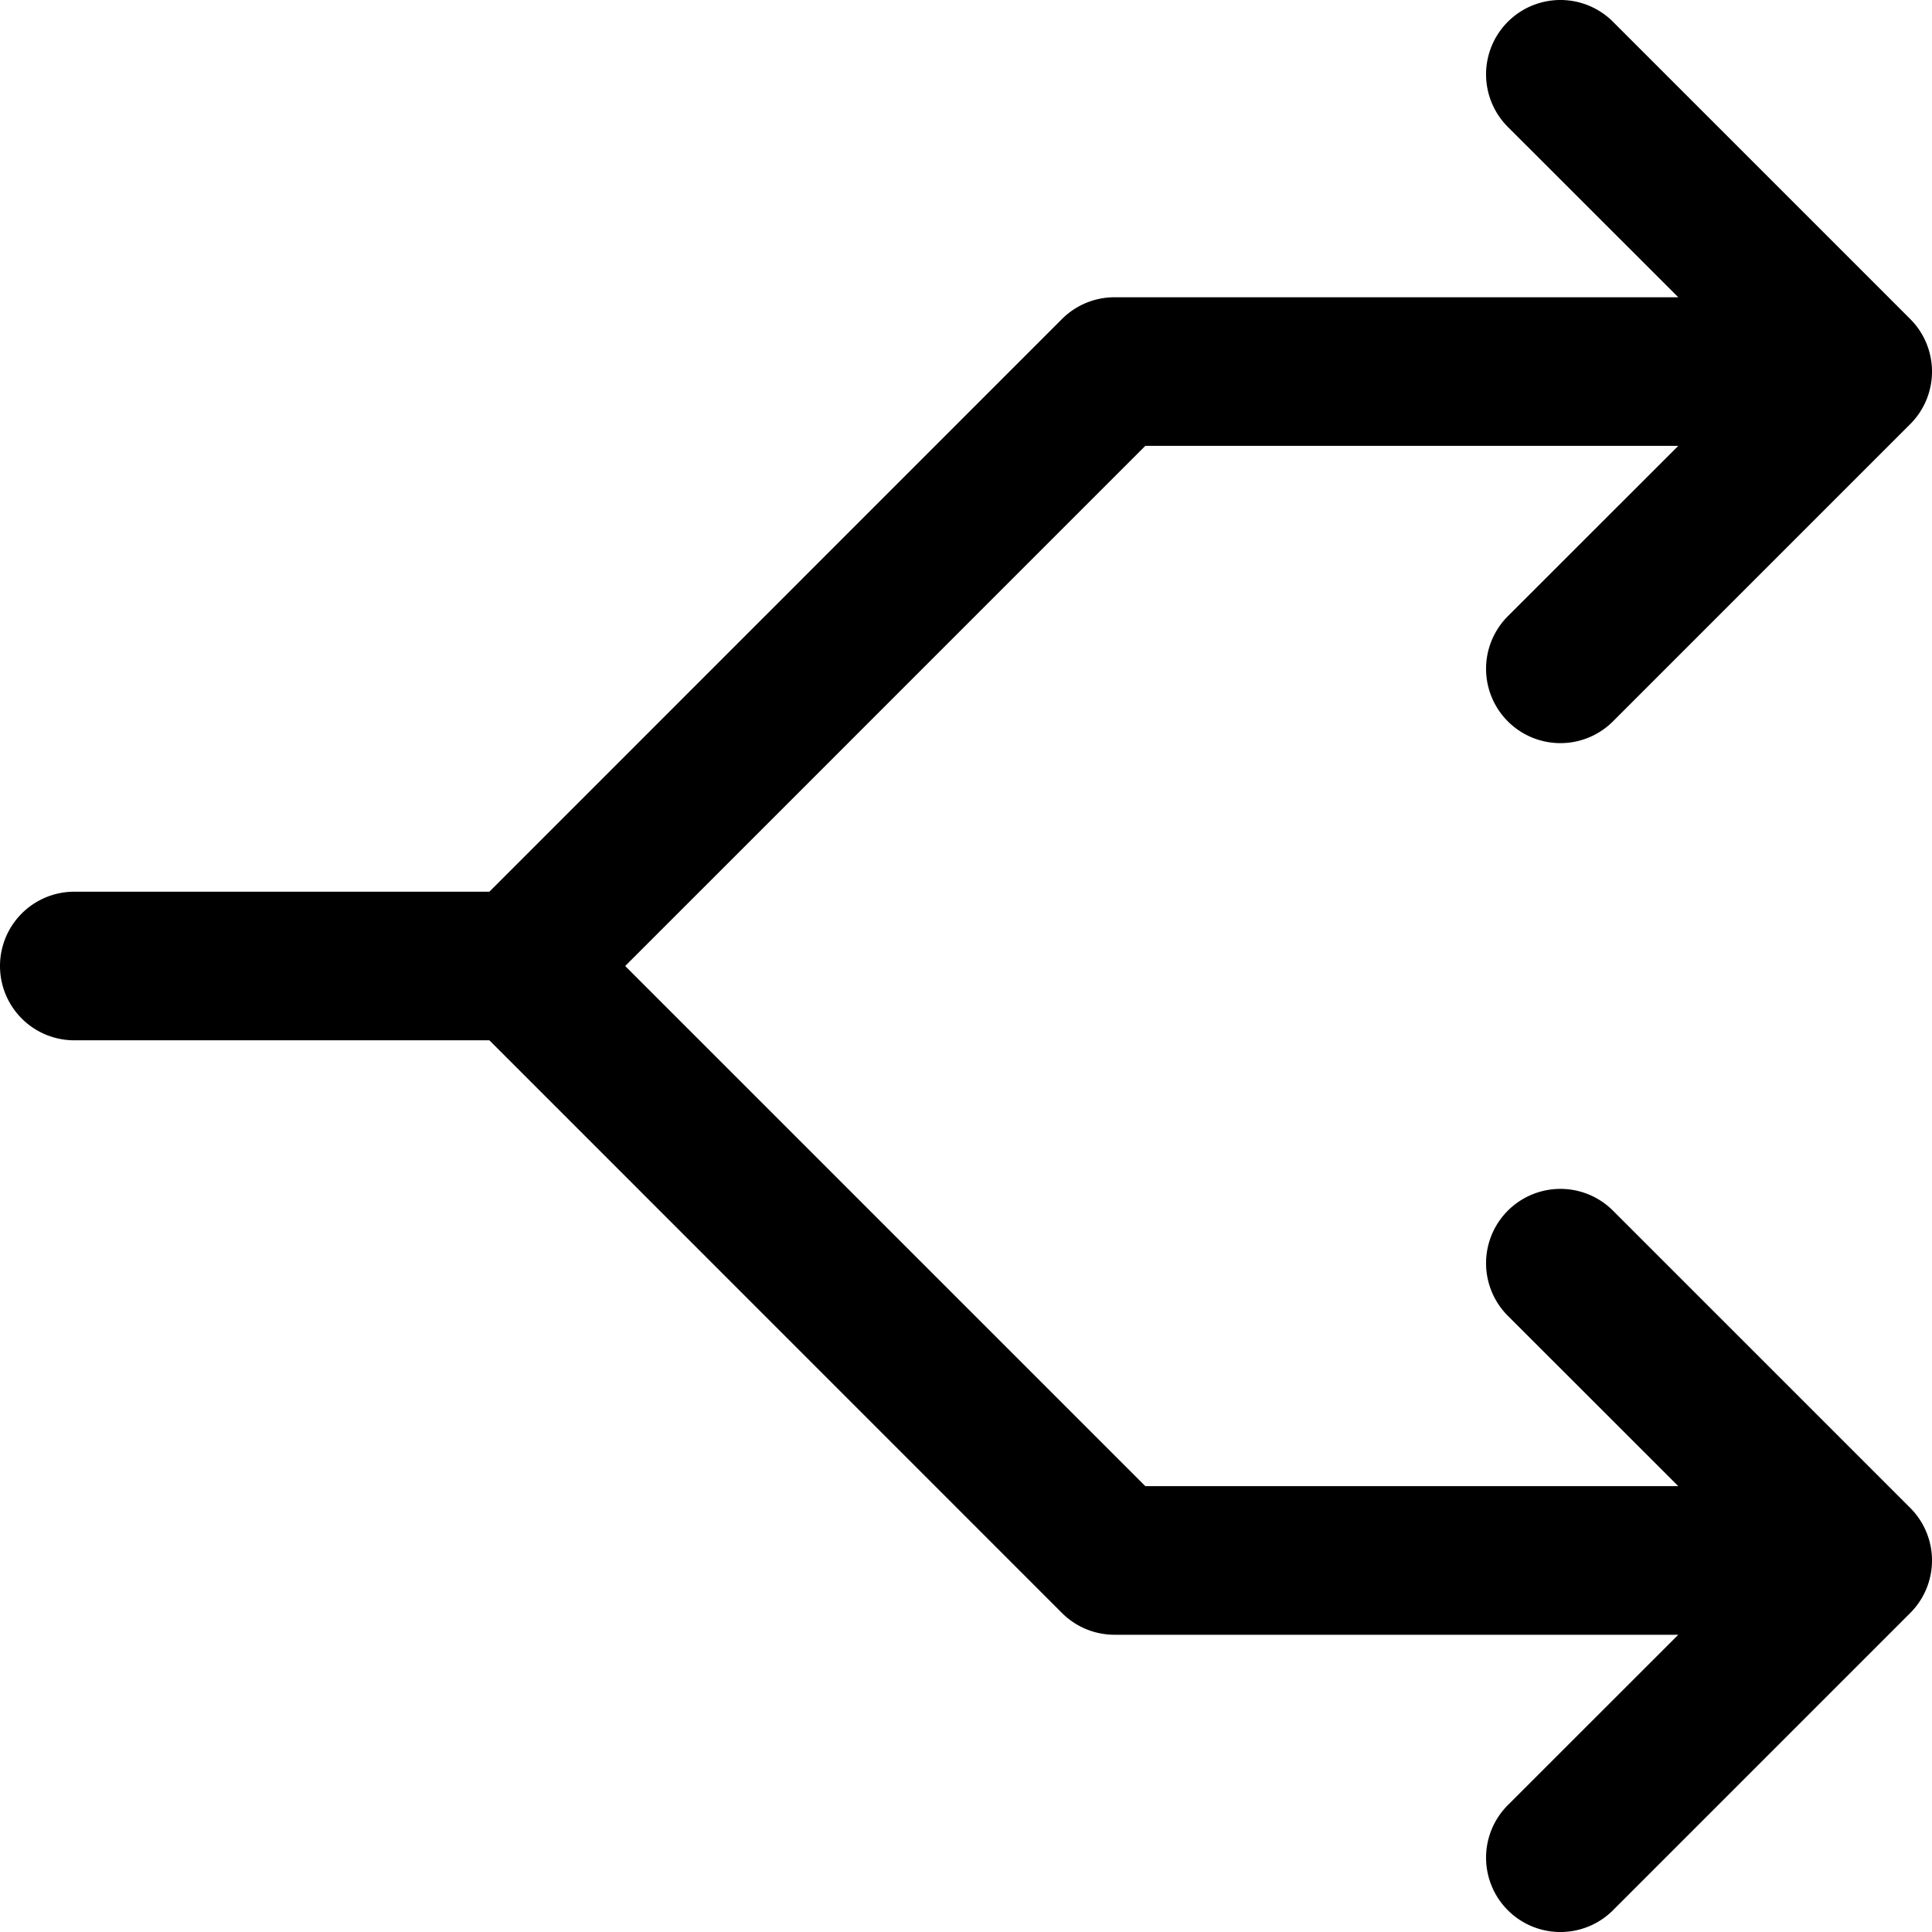 <svg version="1.1" viewBox="0 0 208.006 208.008" height="208.008" width="208.006" xmlns="http://www.w3.org/2000/svg">
  <path d="M 173.66,2.344 L 205.66,34.344 A 8,8 0 0 1 205.66,45.664 L 173.66,77.664 A 8.004,8.004 0 0 1 162.34,66.344 L 180.69,48.004 H 123.31 L 67.31,104.004 L 123.31,160.004 H 180.69 L 162.34,141.664 A 8.004,8.004 0 0 1 173.66,130.344 L 205.66,162.344 A 8,8 0 0 1 205.66,173.664 L 173.66,205.664 A 8.004,8.004 0 0 1 162.34,194.344 L 180.69,176.004 H 120 A 8,8 0 0 1 114.34,173.664 L 52.69,112.004 H 8 A 8,8 0 0 1 8,96.004 H 52.69 L 114.34,34.344 A 8,8 0 0 1 120,32.004 H 180.69 L 162.34,13.664 A 8.004,8.004 0 0 1 173.66,2.344 Z" />
</svg>
